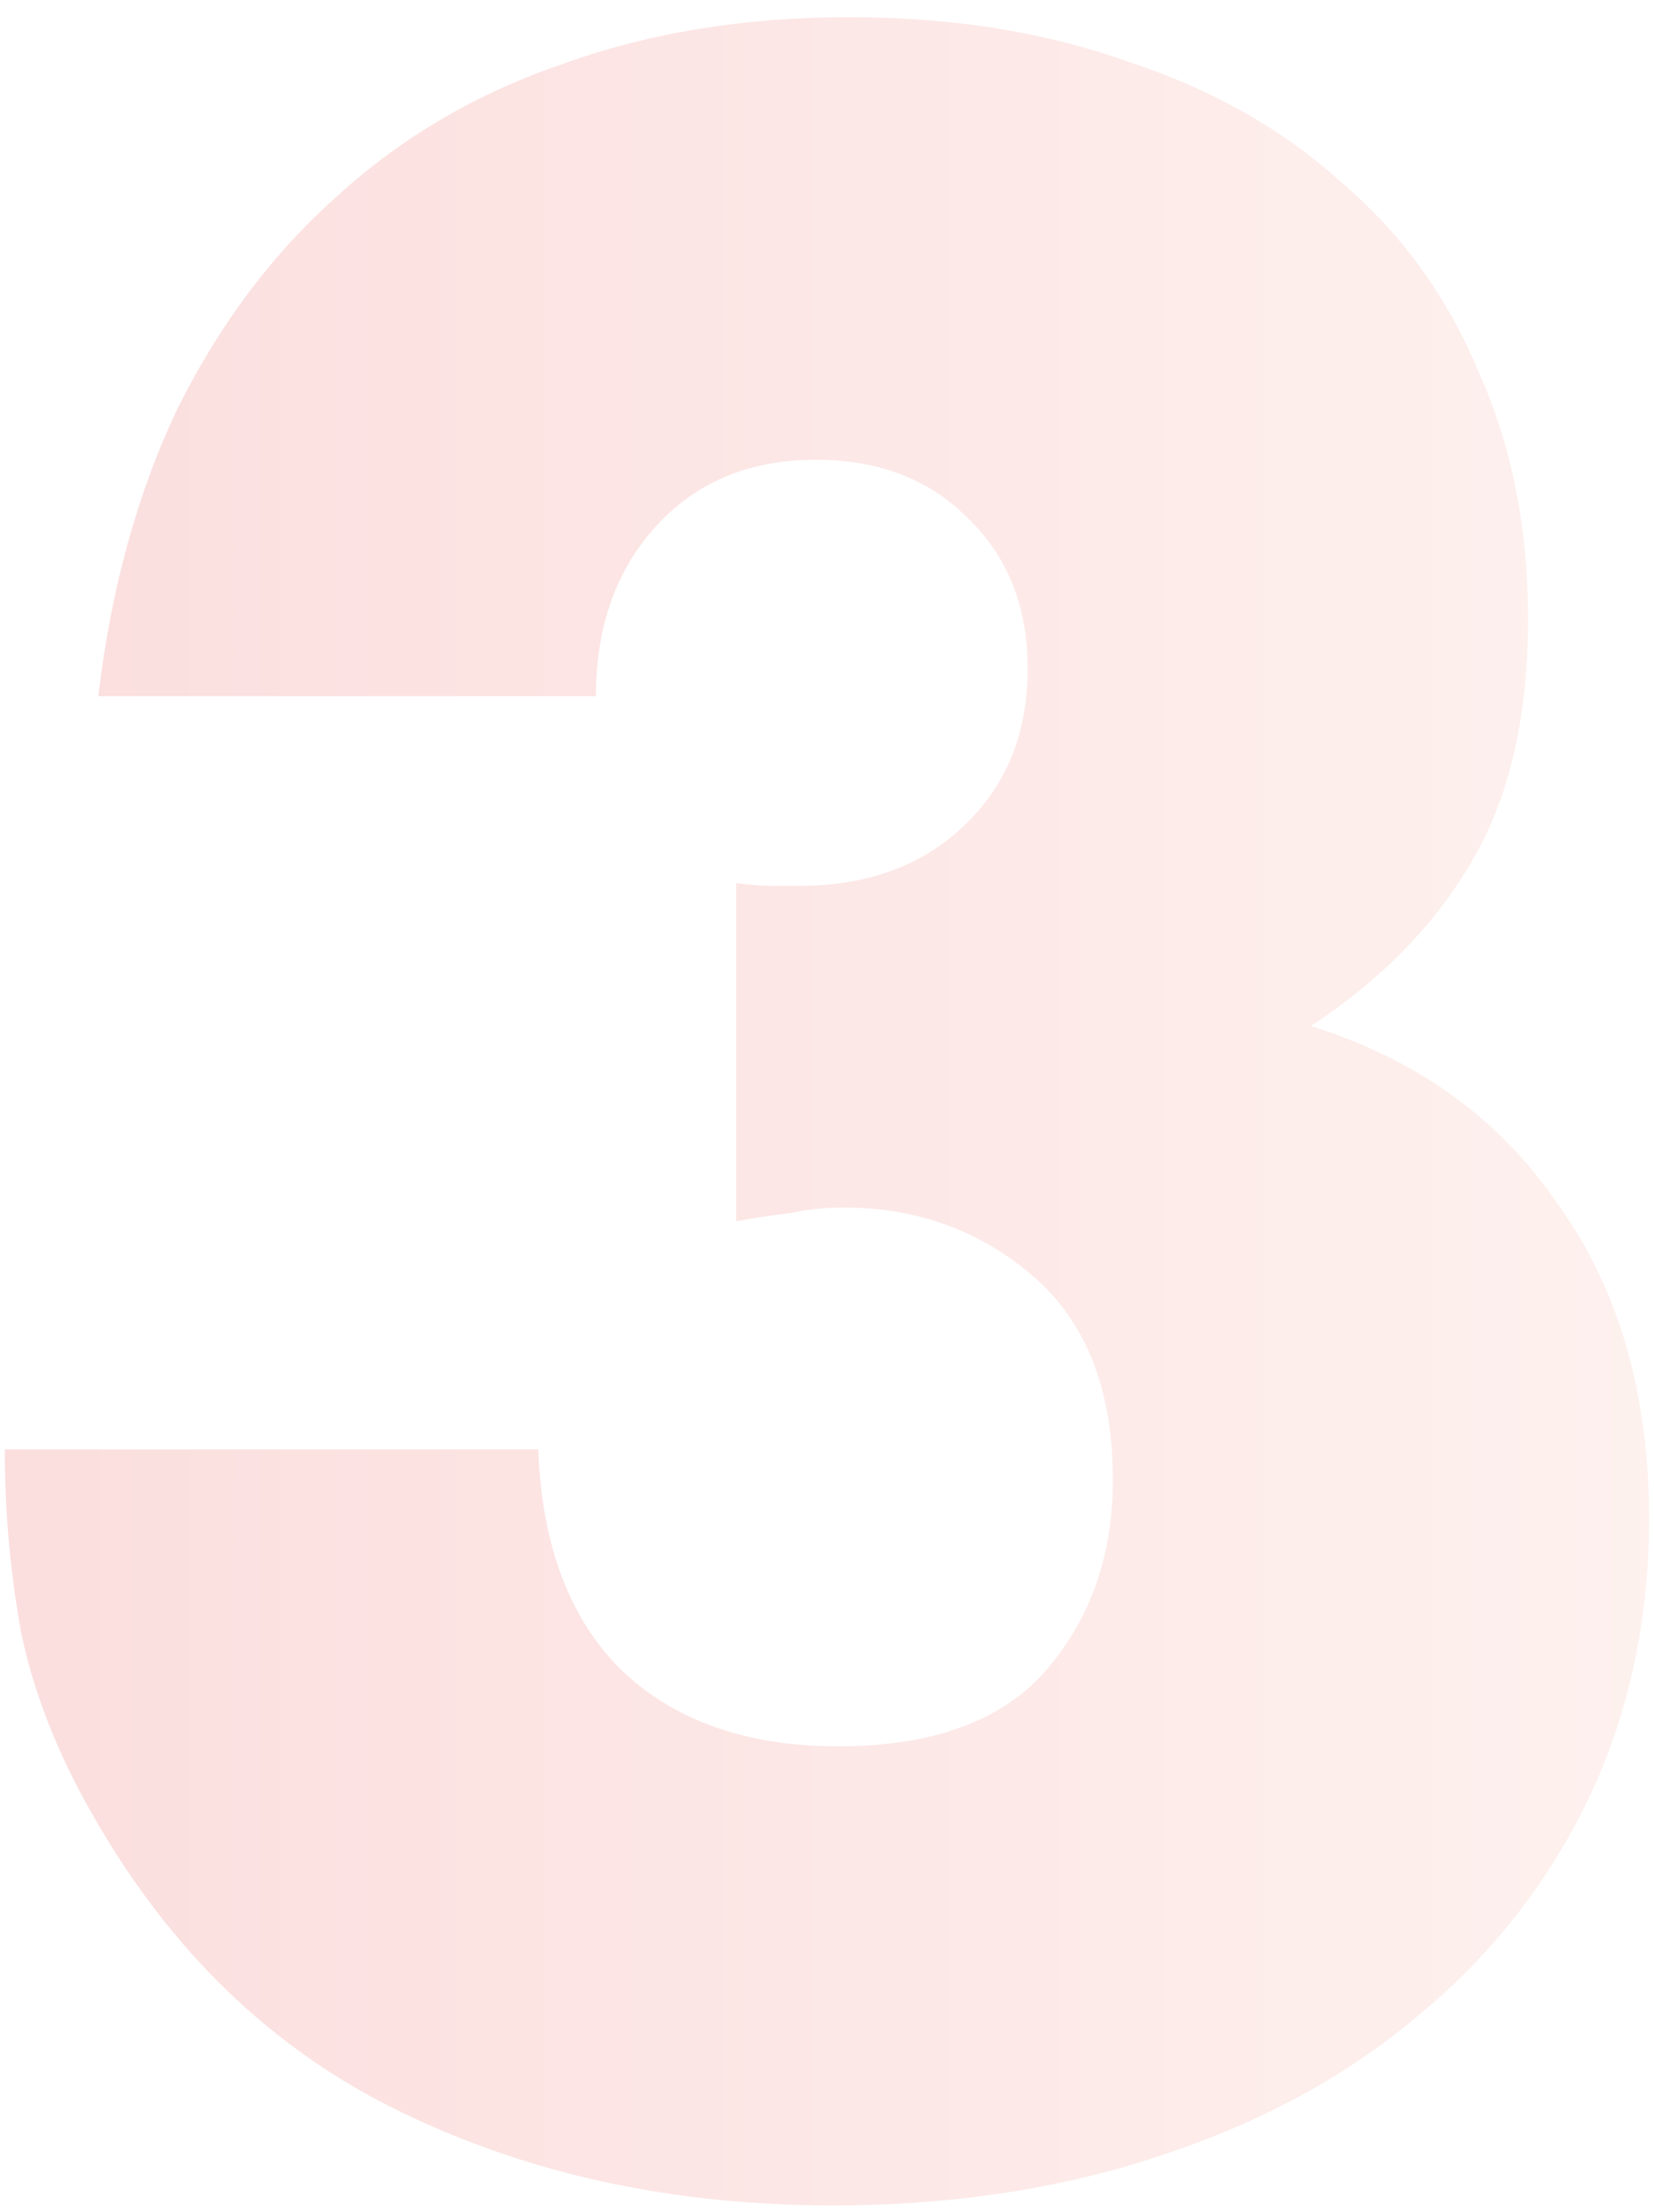 <svg width="77" height="103" viewBox="0 0 77 103" fill="none" xmlns="http://www.w3.org/2000/svg">
<path opacity="0.2" d="M34.272 41.12C34.955 41.205 35.509 41.248 35.936 41.248C36.448 41.248 36.875 41.248 37.216 41.248C40.373 41.248 42.933 40.309 44.896 38.432C46.859 36.555 47.84 34.123 47.84 31.136C47.84 28.235 46.901 25.888 45.024 24.096C43.232 22.304 40.885 21.408 37.984 21.408C34.912 21.408 32.437 22.432 30.56 24.48C28.683 26.528 27.744 29.173 27.744 32.416H4.576C5.173 27.381 6.411 22.901 8.288 18.976C10.251 15.051 12.725 11.765 15.712 9.12C18.699 6.389 22.197 4.341 26.208 2.976C30.219 1.525 34.656 0.8 39.52 0.8C44.299 0.8 48.608 1.483 52.448 2.848C56.373 4.128 59.701 6.005 62.432 8.48C65.248 10.869 67.381 13.813 68.832 17.312C70.368 20.725 71.136 24.565 71.136 28.832C71.136 33.44 70.24 37.237 68.448 40.224C66.741 43.125 64.267 45.643 61.024 47.776C65.973 49.312 69.813 52.085 72.544 56.096C75.36 60.021 76.768 64.885 76.768 70.688C76.768 75.467 75.829 79.819 73.952 83.744C72.075 87.669 69.429 91.04 66.016 93.856C62.688 96.672 58.677 98.848 53.984 100.384C49.376 101.92 44.299 102.688 38.752 102.688C31.328 102.688 24.629 101.237 18.656 98.336C12.683 95.435 7.904 90.827 4.32 84.512C2.699 81.696 1.589 78.88 0.992 76.064C0.48 73.248 0.224 70.389 0.224 67.488H25.056C25.227 72.011 26.549 75.467 29.024 77.856C31.499 80.16 34.827 81.312 39.008 81.312C43.445 81.312 46.688 80.117 48.736 77.728C50.784 75.339 51.808 72.395 51.808 68.896C51.808 64.715 50.571 61.557 48.096 59.424C45.621 57.291 42.677 56.224 39.264 56.224C38.411 56.224 37.6 56.309 36.832 56.48C36.064 56.565 35.211 56.693 34.272 56.864V41.12Z" fill="url(#paint0_linear_201_234)"/>
<defs>
<linearGradient id="paint0_linear_201_234" x1="-4" y1="67.983" x2="79.52" y2="67.983" gradientUnits="userSpaceOnUse">
<stop stop-color="#EB5757"/>
<stop offset="1" stop-color="#F8BCAE"/>
</linearGradient>
</defs>
</svg>
